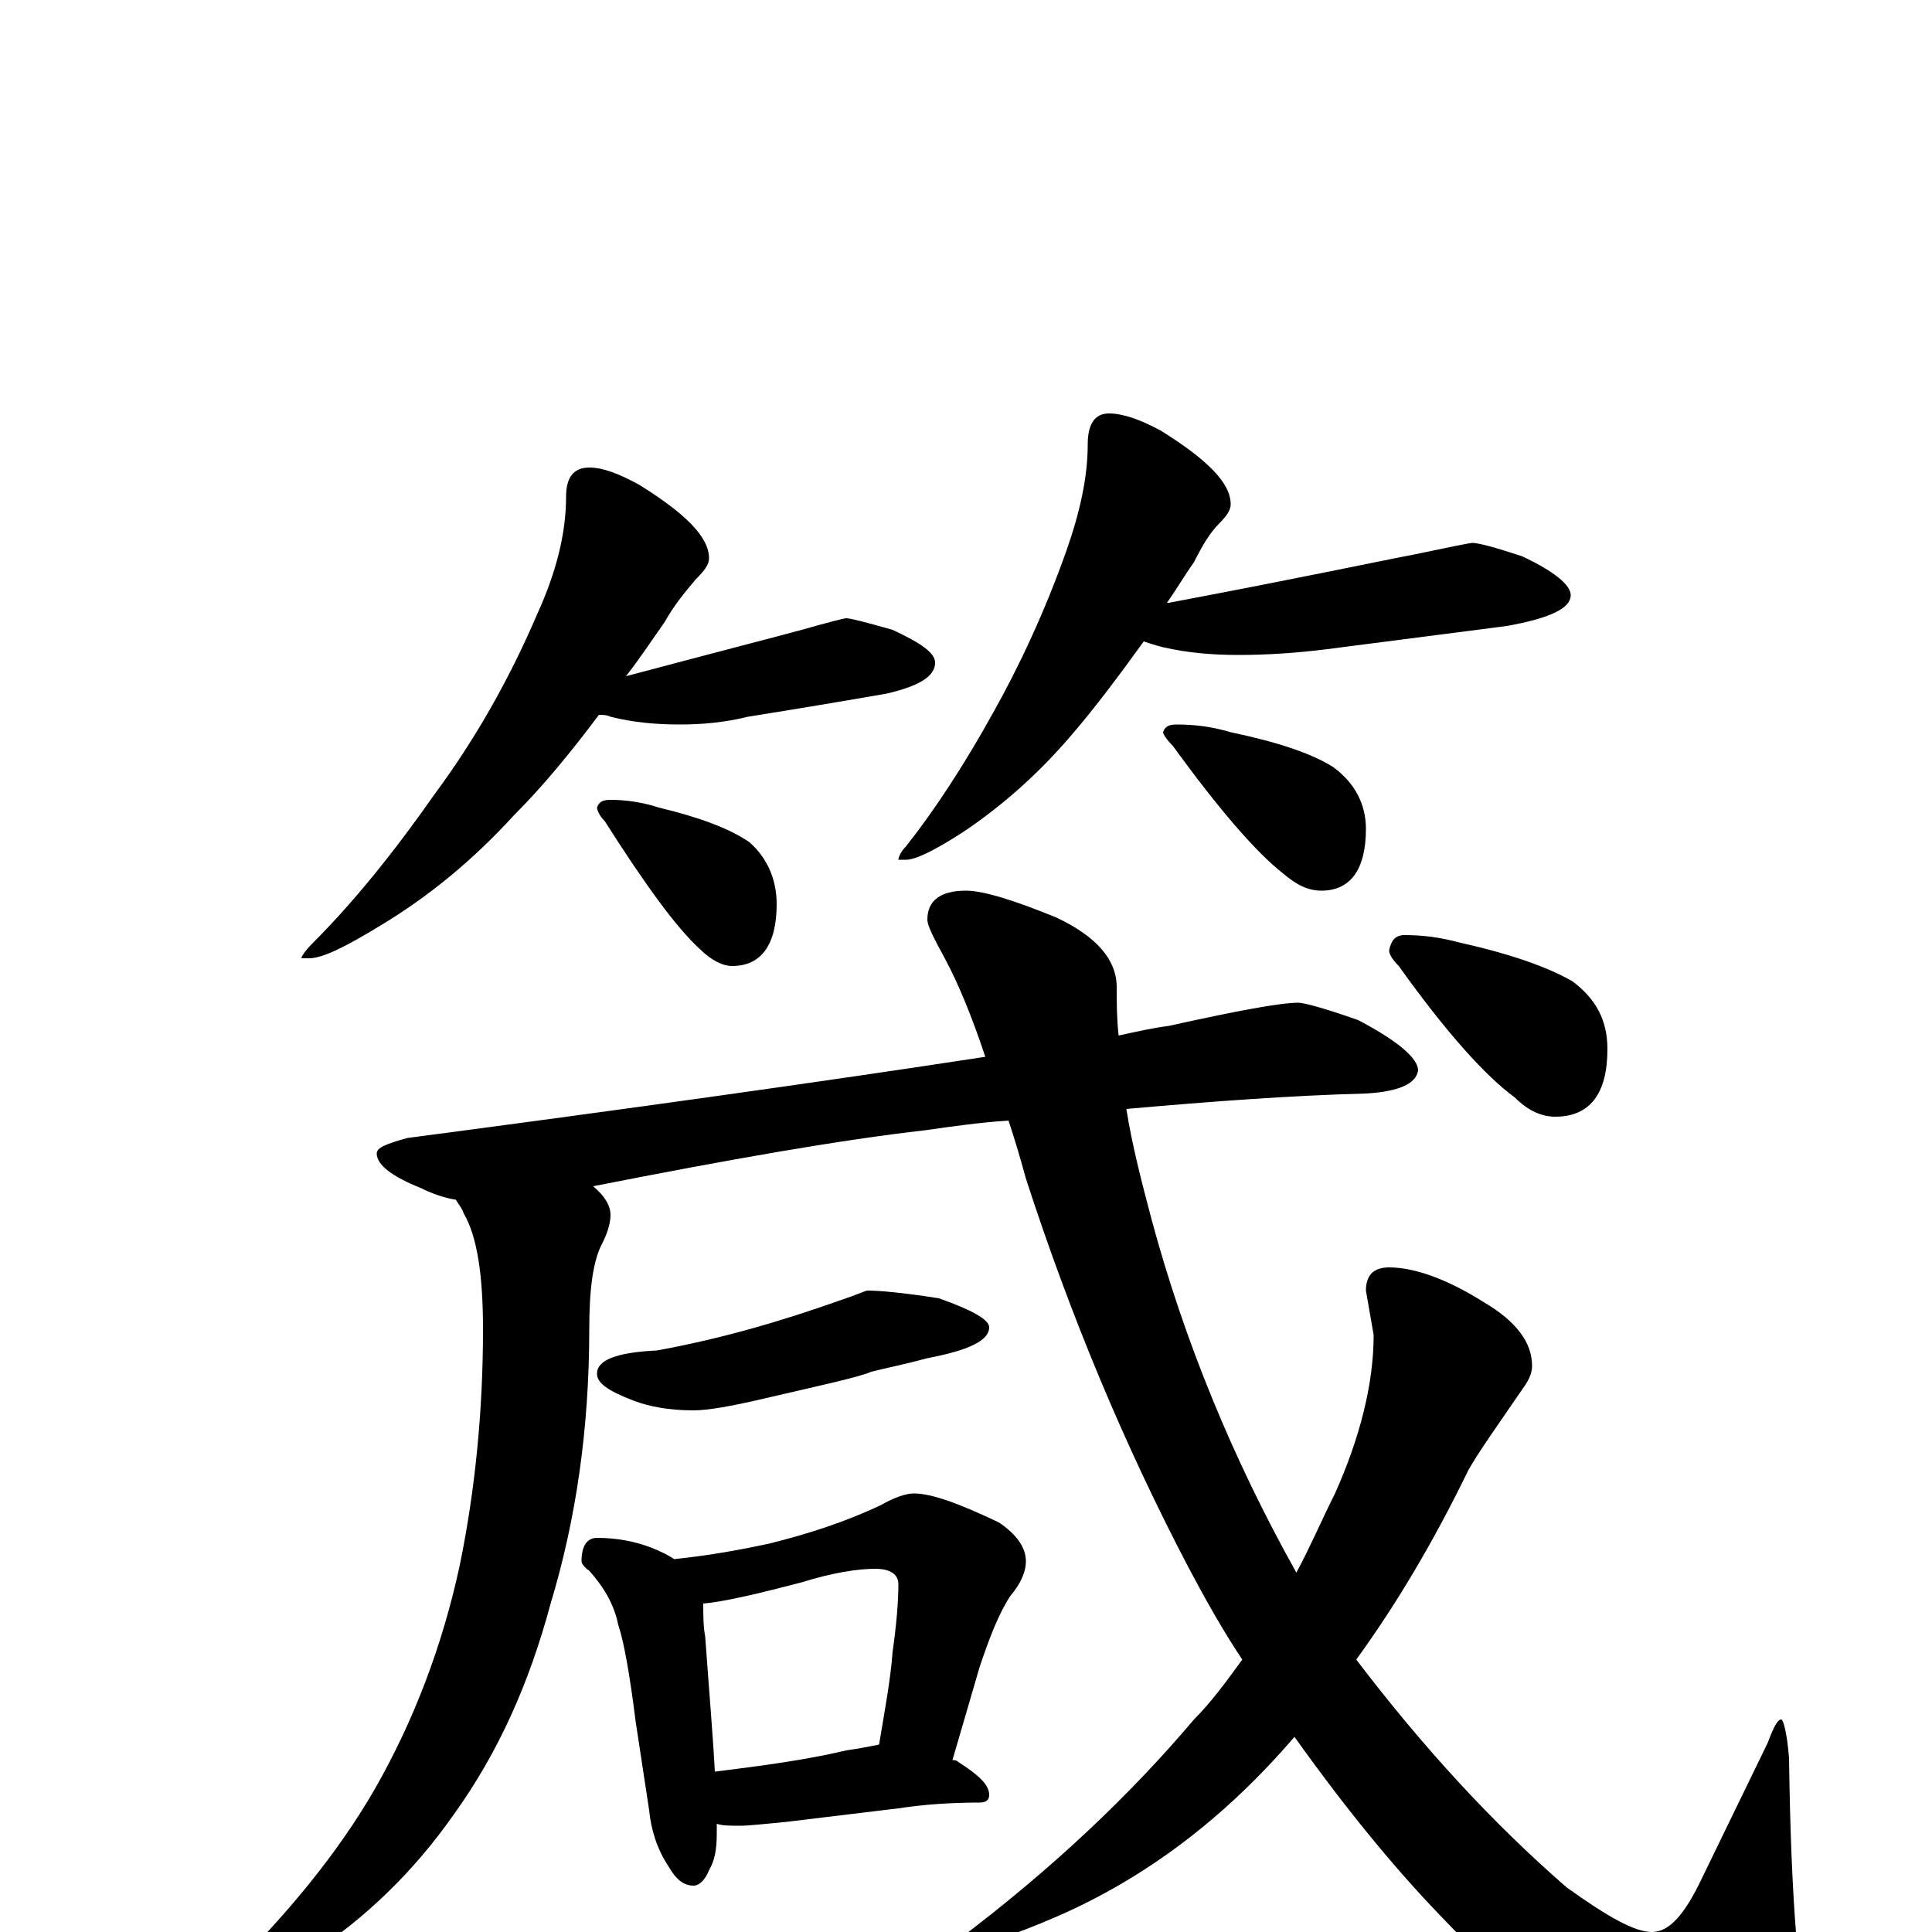 <?xml version="1.0" encoding="utf-8" ?>
<!DOCTYPE svg PUBLIC "-//W3C//DTD SVG 1.1//EN" "http://www.w3.org/Graphics/SVG/1.1/DTD/svg11.dtd">
<svg version="1.1" id="Layer_1" xmlns="http://www.w3.org/2000/svg" xmlns:xlink="http://www.w3.org/1999/xlink" x="0px" y="145px" width="1000px" height="1000px" viewBox="0 0 1000 1000" enable-background="new 0 0 1000 1000" xml:space="preserve">
<g id="Layer_1">
<path id="glyph" transform="matrix(1 0 0 -1 0 1000)" d="M305,758C312,758 320,755 331,749C355,734 367,722 367,711C367,708 365,705 360,700C355,694 349,687 344,678C337,668 331,659 324,650C373,663 404,671 415,674C429,678 437,680 438,680C440,680 448,678 462,674C477,667 484,662 484,657C484,650 476,645 459,641C436,637 412,633 387,629C375,626 363,625 352,625C340,625 328,626 316,629C314,630 312,630 310,630C295,610 281,593 266,578C245,555 222,536 197,521C179,510 167,504 160,504l-4,0C156,505 158,508 162,512C183,533 204,559 225,589C245,616 263,647 278,682C288,704 293,724 293,743C293,753 297,758 305,758M316,586C323,586 332,585 341,582C362,577 378,571 388,564C397,556 402,545 402,532C402,511 394,500 379,500C374,500 368,503 362,509C350,520 334,542 313,575C310,578 309,581 309,582C310,585 312,586 316,586M574,786C581,786 590,783 601,777C625,762 637,750 637,739C637,736 635,733 631,729C626,724 622,717 618,709C613,702 609,695 604,688l1,0C674,701 716,710 732,713C751,717 761,719 762,719C765,719 773,717 788,712C805,704 813,697 813,692C813,685 802,680 780,676C749,672 718,668 687,664C671,662 656,661 641,661C628,661 615,662 602,665C598,666 595,667 592,668C579,650 567,634 555,620C538,600 519,583 498,569C484,560 474,555 469,555l-4,0C465,556 466,559 469,562C484,581 499,604 514,631C528,656 541,684 552,715C559,735 563,753 563,770C563,781 567,786 574,786M609,625C618,625 627,624 637,621C661,616 679,610 690,603C701,595 707,584 707,571C707,550 699,539 684,539C677,539 671,542 664,548C650,559 631,581 607,614C604,617 602,620 602,621C603,624 605,625 609,625M672,481C675,481 686,478 703,472C724,461 734,452 734,446C733,439 724,435 707,434C669,433 628,430 583,426C586,407 591,388 596,369C613,306 638,245 671,186C678,199 684,213 691,227C704,256 711,284 711,309l-4,23C707,340 711,344 719,344C732,344 749,338 768,326C785,316 793,305 793,293C793,289 791,285 788,281C775,262 765,248 760,239C742,202 723,170 702,141C737,95 773,56 811,23C832,8 846,0 855,0C864,0 872,9 881,28l34,70C918,106 920,110 922,110C923,110 925,103 926,90C927,16 931,-33 938,-56C940,-65 941,-73 941,-78C941,-88 933,-93 918,-93C898,-93 876,-88 853,-77C821,-62 785,-33 745,9C720,35 695,66 670,101C634,59 593,28 547,8C524,-2 508,-7 500,-7C497,-7 496,-6 496,-4C545,33 585,71 618,110C627,119 635,130 643,141C633,156 624,172 615,189C582,252 554,319 531,390C528,401 525,411 522,420C507,419 493,417 479,415C435,410 378,400 307,386C313,381 316,376 316,371C316,368 315,363 312,357C307,348 305,333 305,312C305,260 298,213 285,170C274,129 258,93 235,61C214,31 189,7 160,-12C133,-27 116,-35 109,-35C106,-35 105,-34 105,-31C105,-30 108,-27 115,-24C148,8 175,41 194,74C214,109 229,148 238,190C246,229 250,270 250,312C250,340 247,360 240,372C239,375 237,377 236,379C230,380 224,382 218,385C203,391 195,397 195,403C195,406 200,408 211,411C325,426 425,440 510,453C503,474 496,491 489,504C483,515 480,521 480,524C480,534 487,539 500,539C509,539 525,534 547,525C568,515 578,503 578,489C578,481 578,473 579,464C588,466 597,468 605,469C641,477 663,481 672,481M449,332C455,332 467,331 486,328C503,322 512,317 512,313C512,306 501,301 480,297C469,294 459,292 451,290C444,287 425,283 395,276C378,272 366,270 359,270C346,270 336,272 328,275C315,280 309,284 309,289C309,296 319,300 340,301C373,307 404,316 435,327C444,330 448,332 449,332M309,204C320,204 329,202 337,199C342,197 346,195 349,193C368,195 384,198 398,201C418,206 437,212 456,221C463,225 469,227 473,227C482,227 496,222 517,212C526,206 531,199 531,192C531,186 528,180 523,174C517,165 512,152 507,137l-14,-48C494,89 495,89 496,88C507,81 512,76 512,71C512,68 510,67 507,67C492,67 478,66 465,64l-58,-7C396,56 388,55 383,55C378,55 374,55 371,56C371,54 371,52 371,51C371,43 370,37 367,32C365,27 362,24 359,24C354,24 350,27 346,34C340,43 337,53 336,63l-7,46C326,133 323,150 320,159C318,169 313,178 305,187C302,189 301,191 301,192C301,200 304,204 309,204M370,83C394,86 417,89 438,94C445,95 450,96 455,97C458,115 461,131 462,145C464,159 465,171 465,180C465,185 461,188 453,188C444,188 431,186 415,181C392,175 375,171 364,170C364,164 364,158 365,153C367,125 369,102 370,83M727,516C736,516 745,515 756,512C783,506 802,499 814,492C826,483 832,472 832,457C832,434 823,422 805,422C798,422 791,425 784,432C769,443 749,465 724,500C721,503 719,506 719,508C720,513 722,516 727,516z"/>
</g>
</svg>
